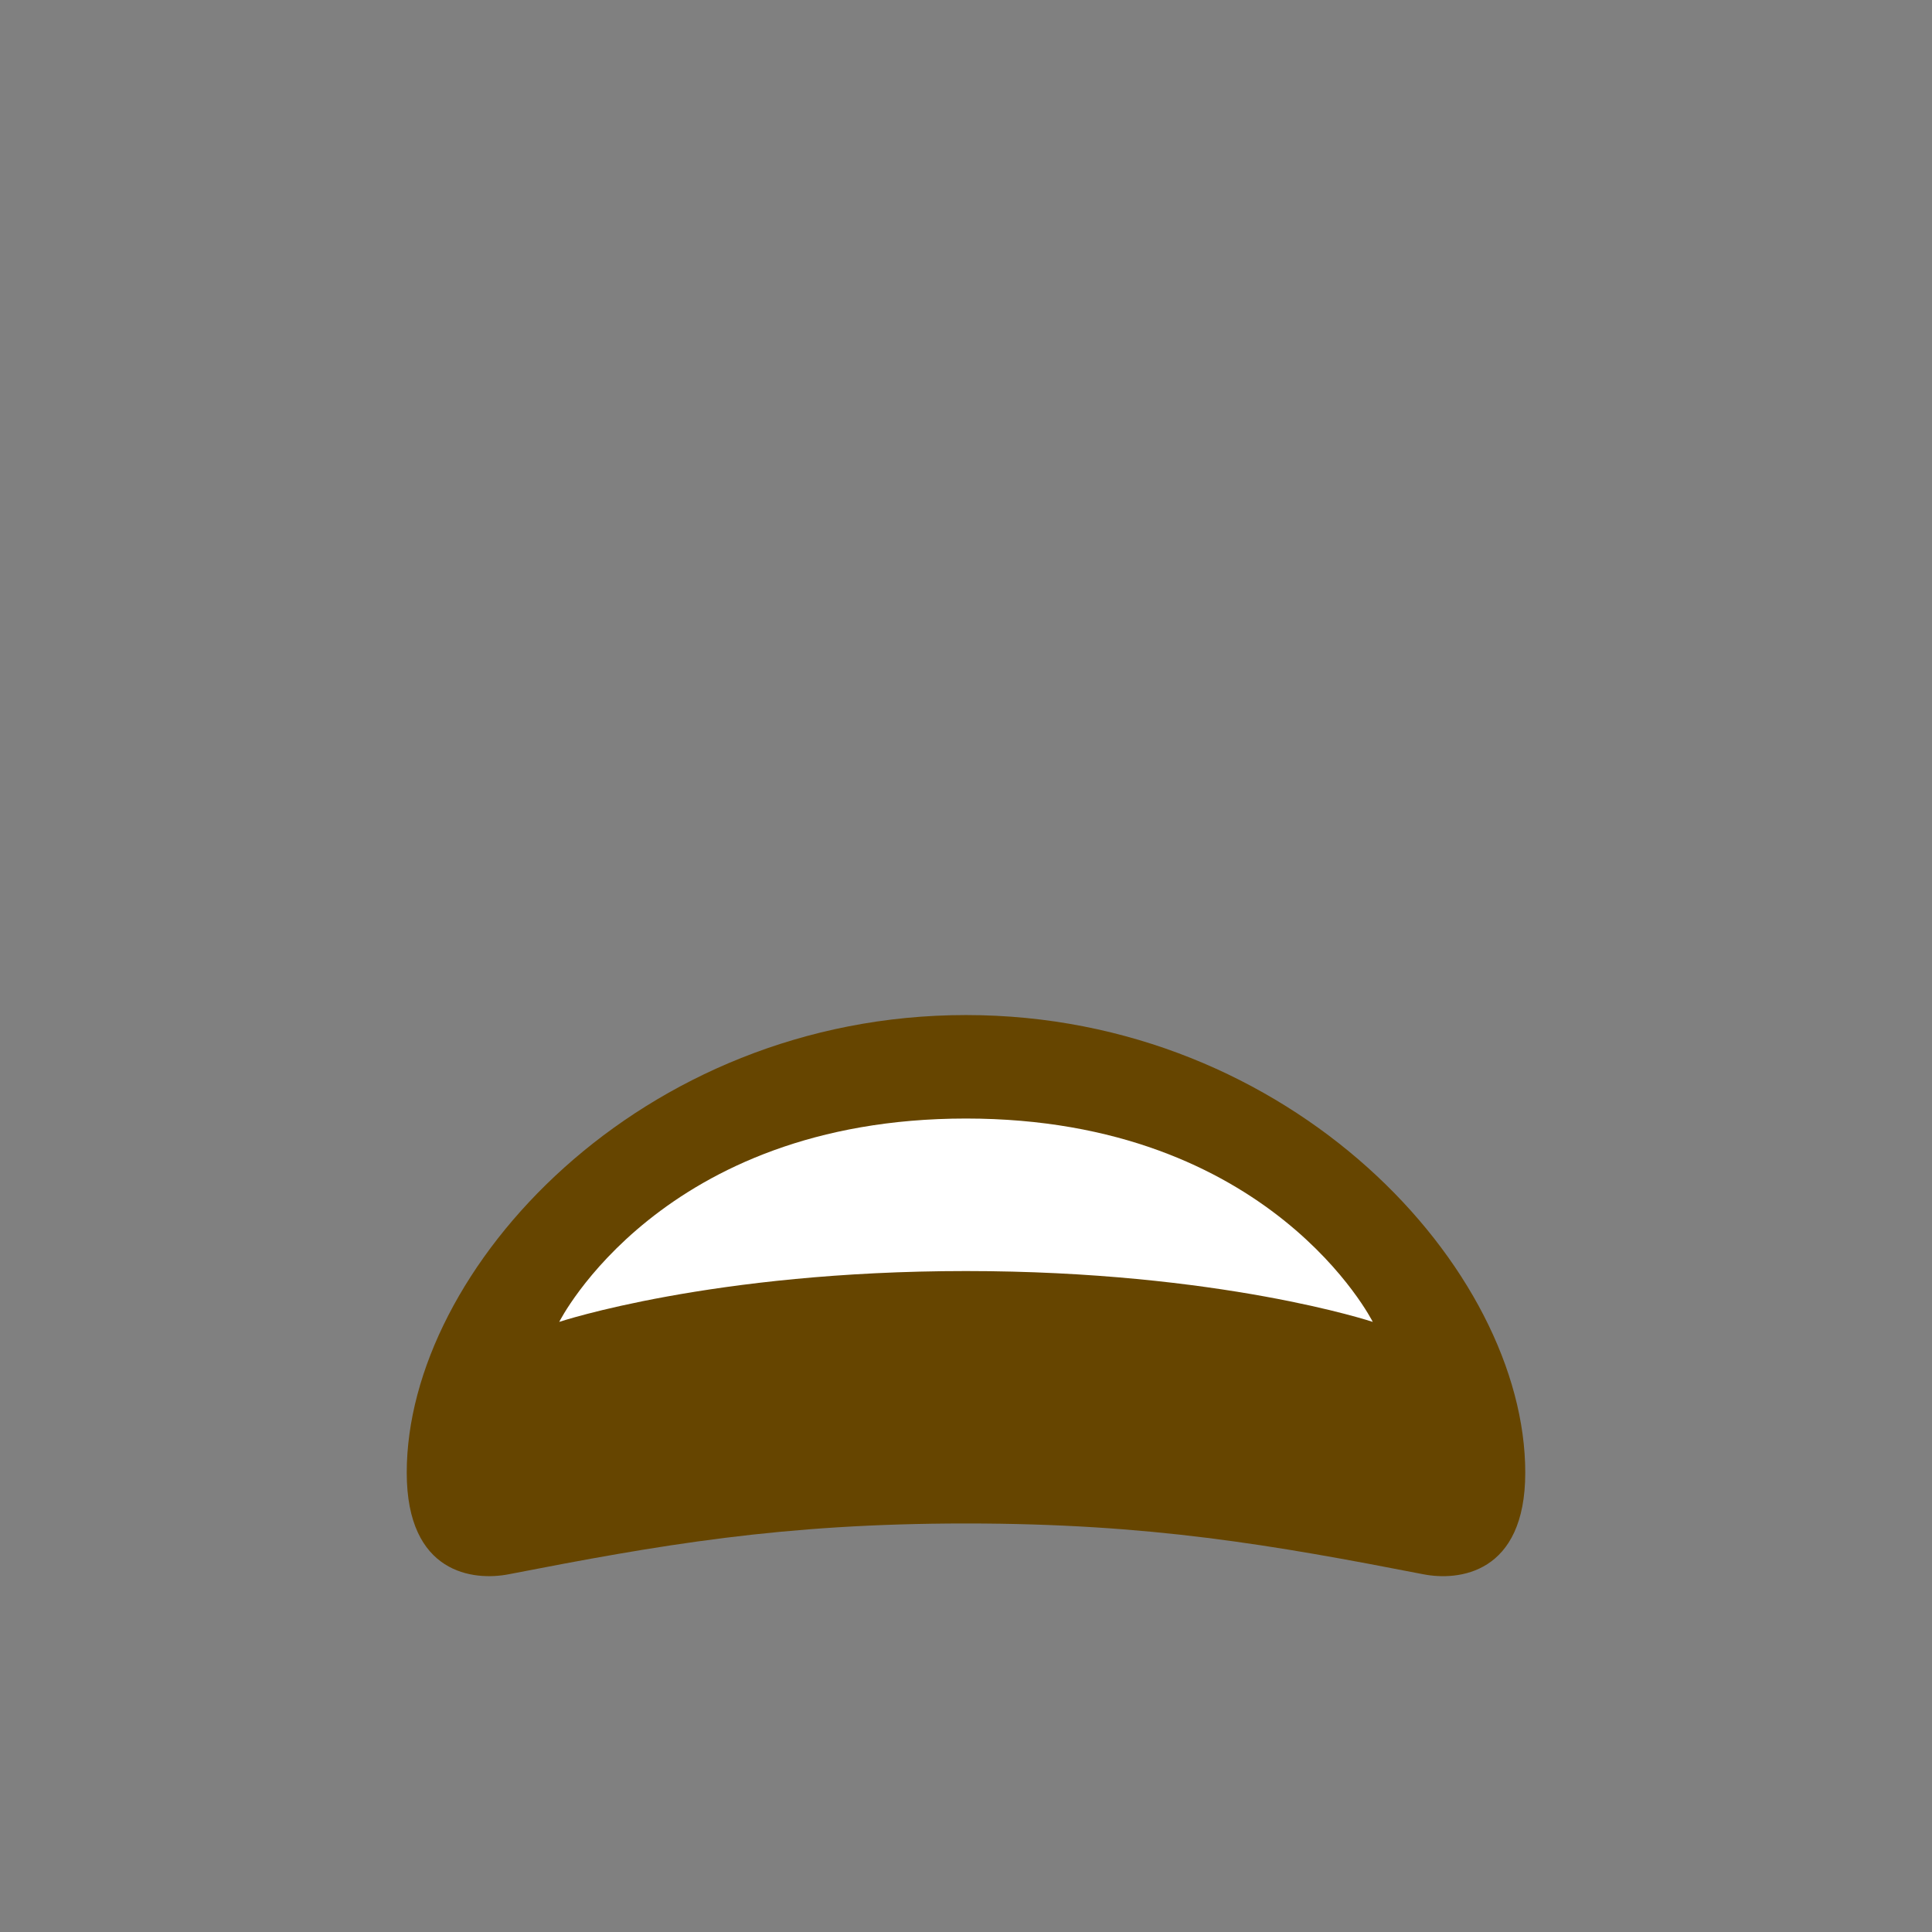 <?xml version="1.0" standalone="no"?><!-- Generator: Gravit.io --><svg xmlns="http://www.w3.org/2000/svg" xmlns:xlink="http://www.w3.org/1999/xlink" style="isolation:isolate" viewBox="0 0 256 256" width="256" height="256"><rect x="0" y="0" width="256" height="256" fill="#808080" stroke="none"/><defs><clipPath id="_clipPath_73LjLaQUFwIKHmHgY5C4RTdVGUzP1Jwj"><rect width="256" height="256"/></clipPath></defs><g clip-path="url(#_clipPath_73LjLaQUFwIKHmHgY5C4RTdVGUzP1Jwj)"><g id="1f629"><g id="g12"><clipPath id="_clipPath_MpMZEYZaGnRUblNSlXM7jCjxzp2ygNLv"><path d=" M 0 0 L 256 0 L 256 256 L 0 256 L 0 0 Z " fill="rgb(255,255,255)"/></clipPath><g clip-path="url(#_clipPath_MpMZEYZaGnRUblNSlXM7jCjxzp2ygNLv)"><g id="g14"><g id="g40"><path d=" M 128 201.868 C 103.592 201.868 87.397 204.711 67.368 208.605 C 62.794 209.487 53.895 208.605 53.895 195.131 C 53.895 168.184 84.851 134.5 128 134.5 C 171.143 134.5 202.105 168.184 202.105 195.131 C 202.105 208.605 193.206 209.494 188.632 208.605 C 168.603 204.711 152.408 201.868 128 201.868 Z " fill="rgb(102,69,0)"/></g><g id="g44"><path d=" M 74.102 175.158 C 74.102 175.158 94.312 168.421 127.997 168.421 C 161.688 168.421 181.898 175.158 181.898 175.158 C 181.898 175.158 168.424 148.211 127.997 148.211 C 87.576 148.211 74.102 175.158 74.102 175.158 Z " fill="rgb(255,255,255)"/></g></g></g></g></g></g></svg>